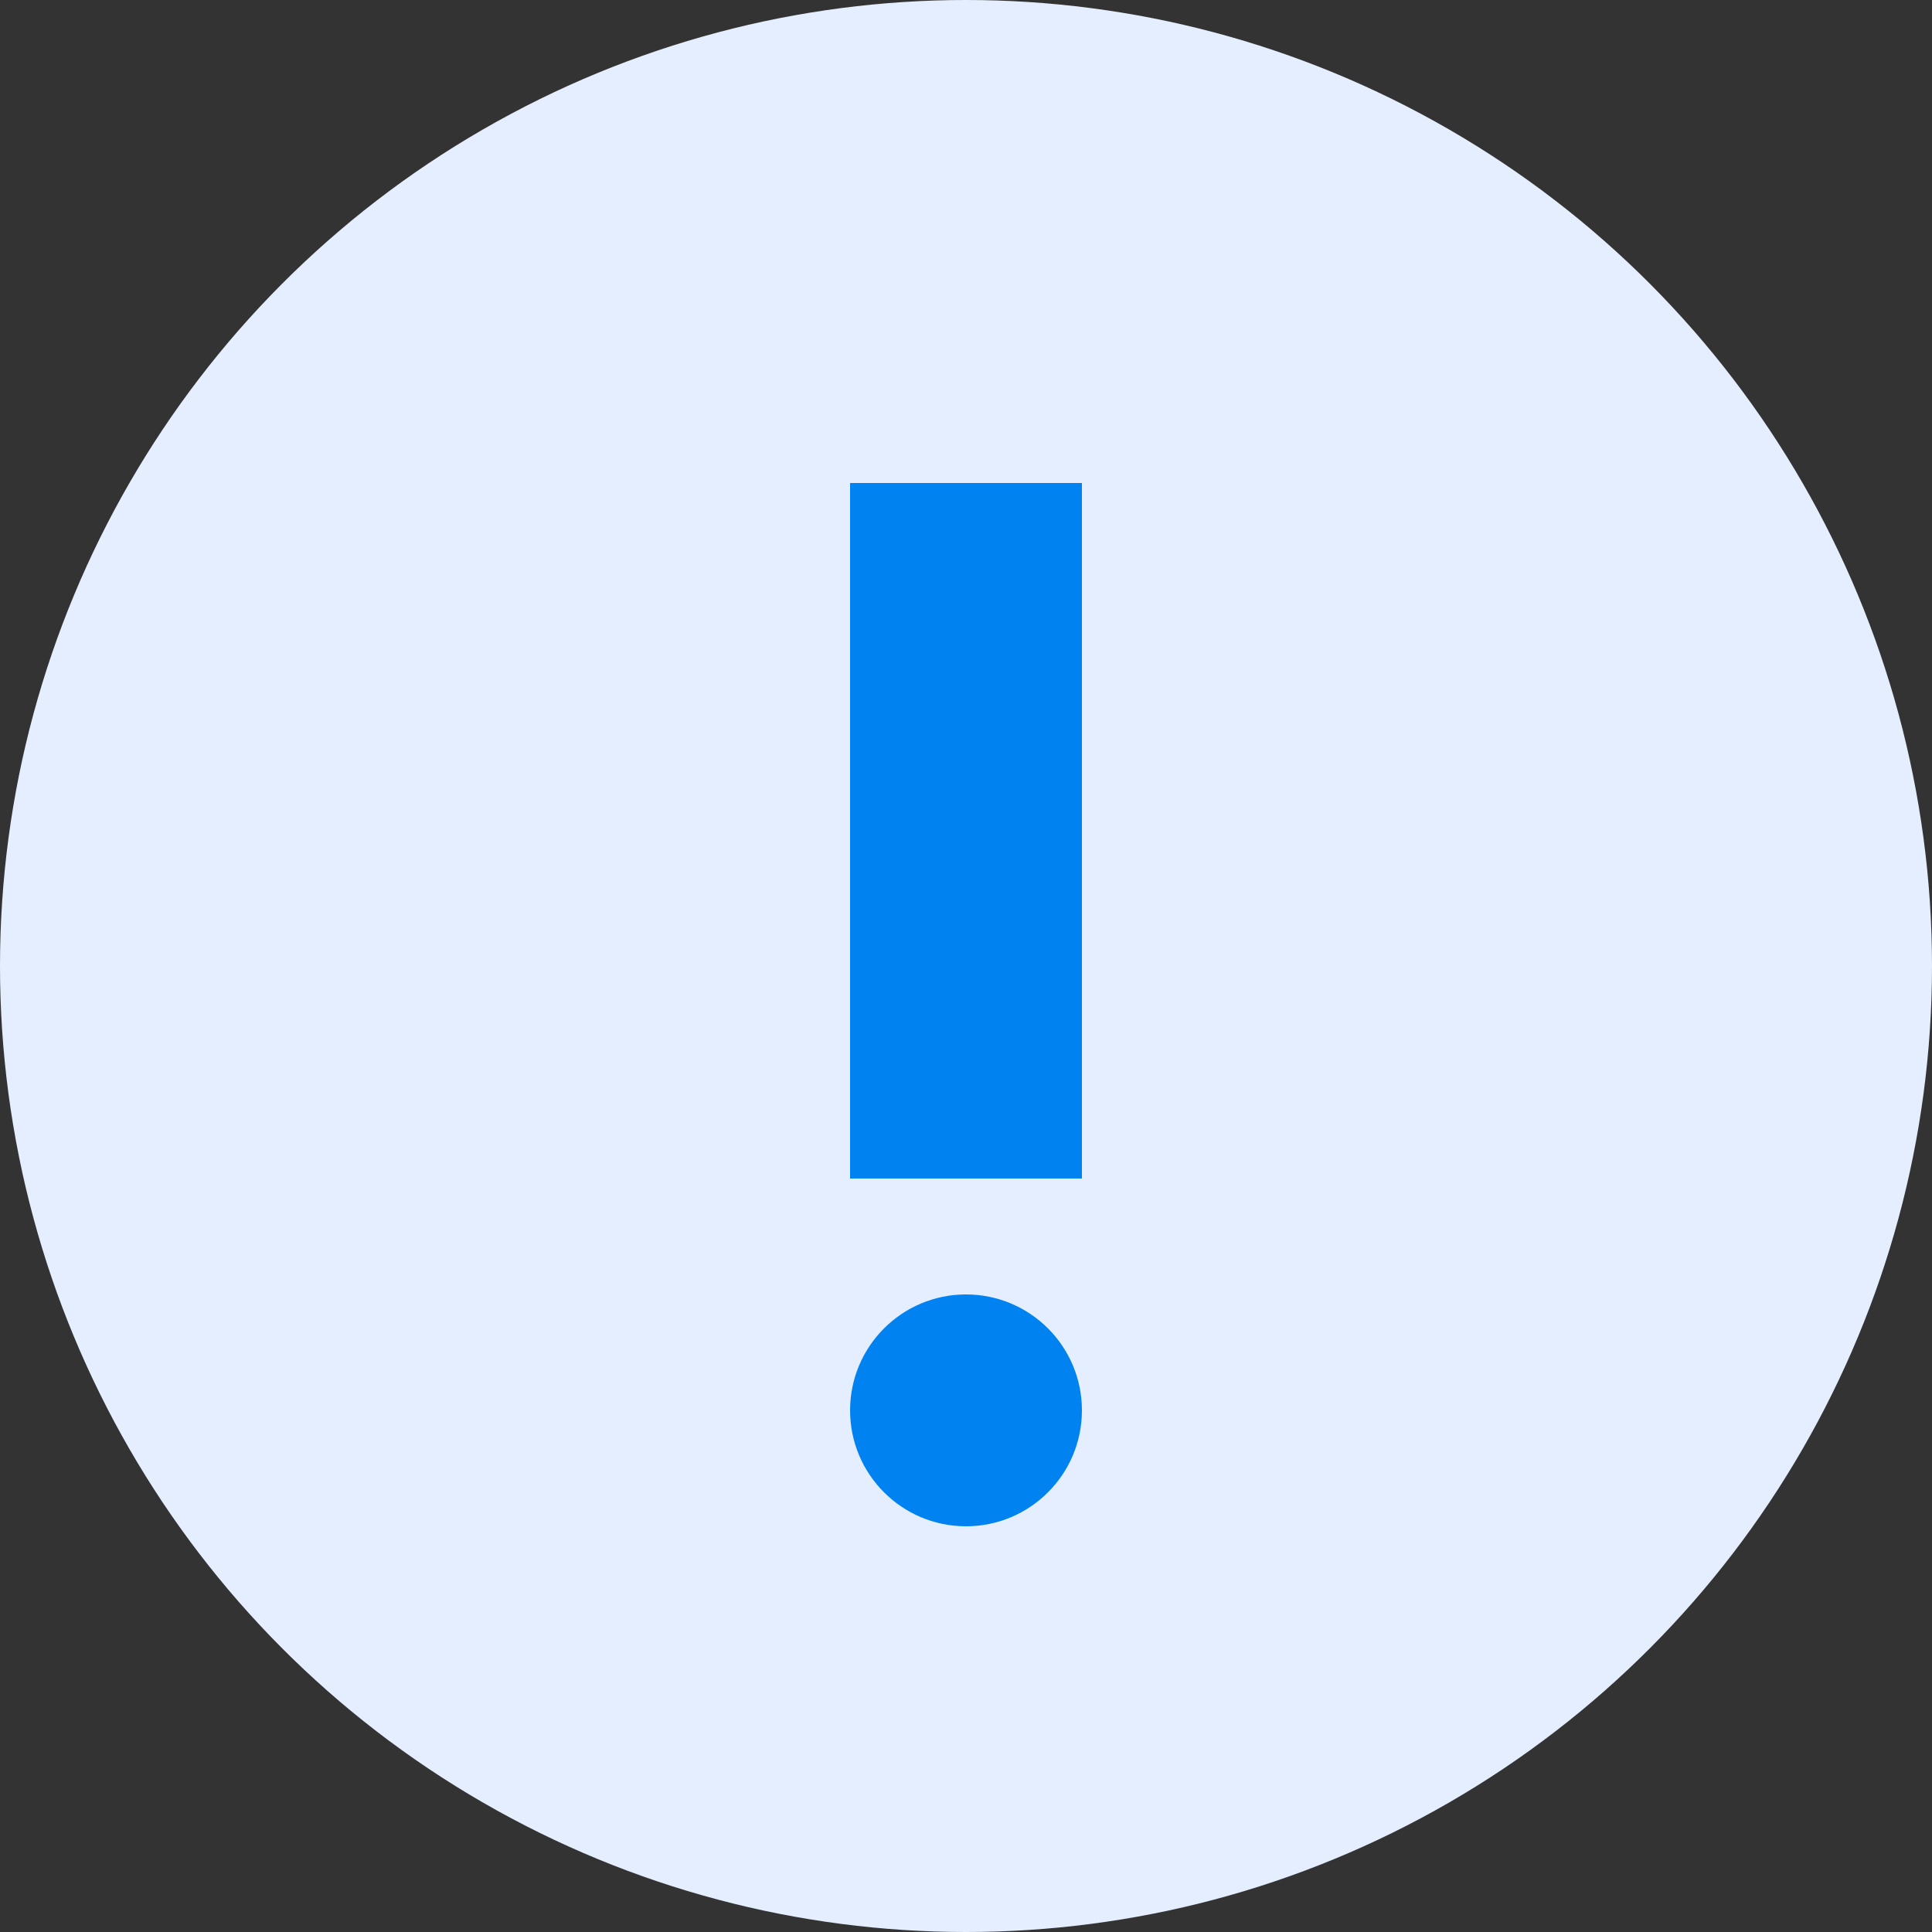 <svg width="100" height="100" viewBox="0 0 100 100" fill="none" xmlns="http://www.w3.org/2000/svg">
<rect x="0" y="0" width="100" height="100" fill="#333333" stroke="none"/>
<circle cx="50" cy="50" r="50" fill="#E5EEFF"/>
<path d="M50 79C53.314 79 56 76.314 56 73C56 69.686 53.314 67 50 67C46.686 67 44 69.686 44 73C44 76.314 46.686 79 50 79Z" fill="#0082F0"/>
<path d="M44 25H56V61H44V25Z" fill="#0082F0"/>
</svg>
